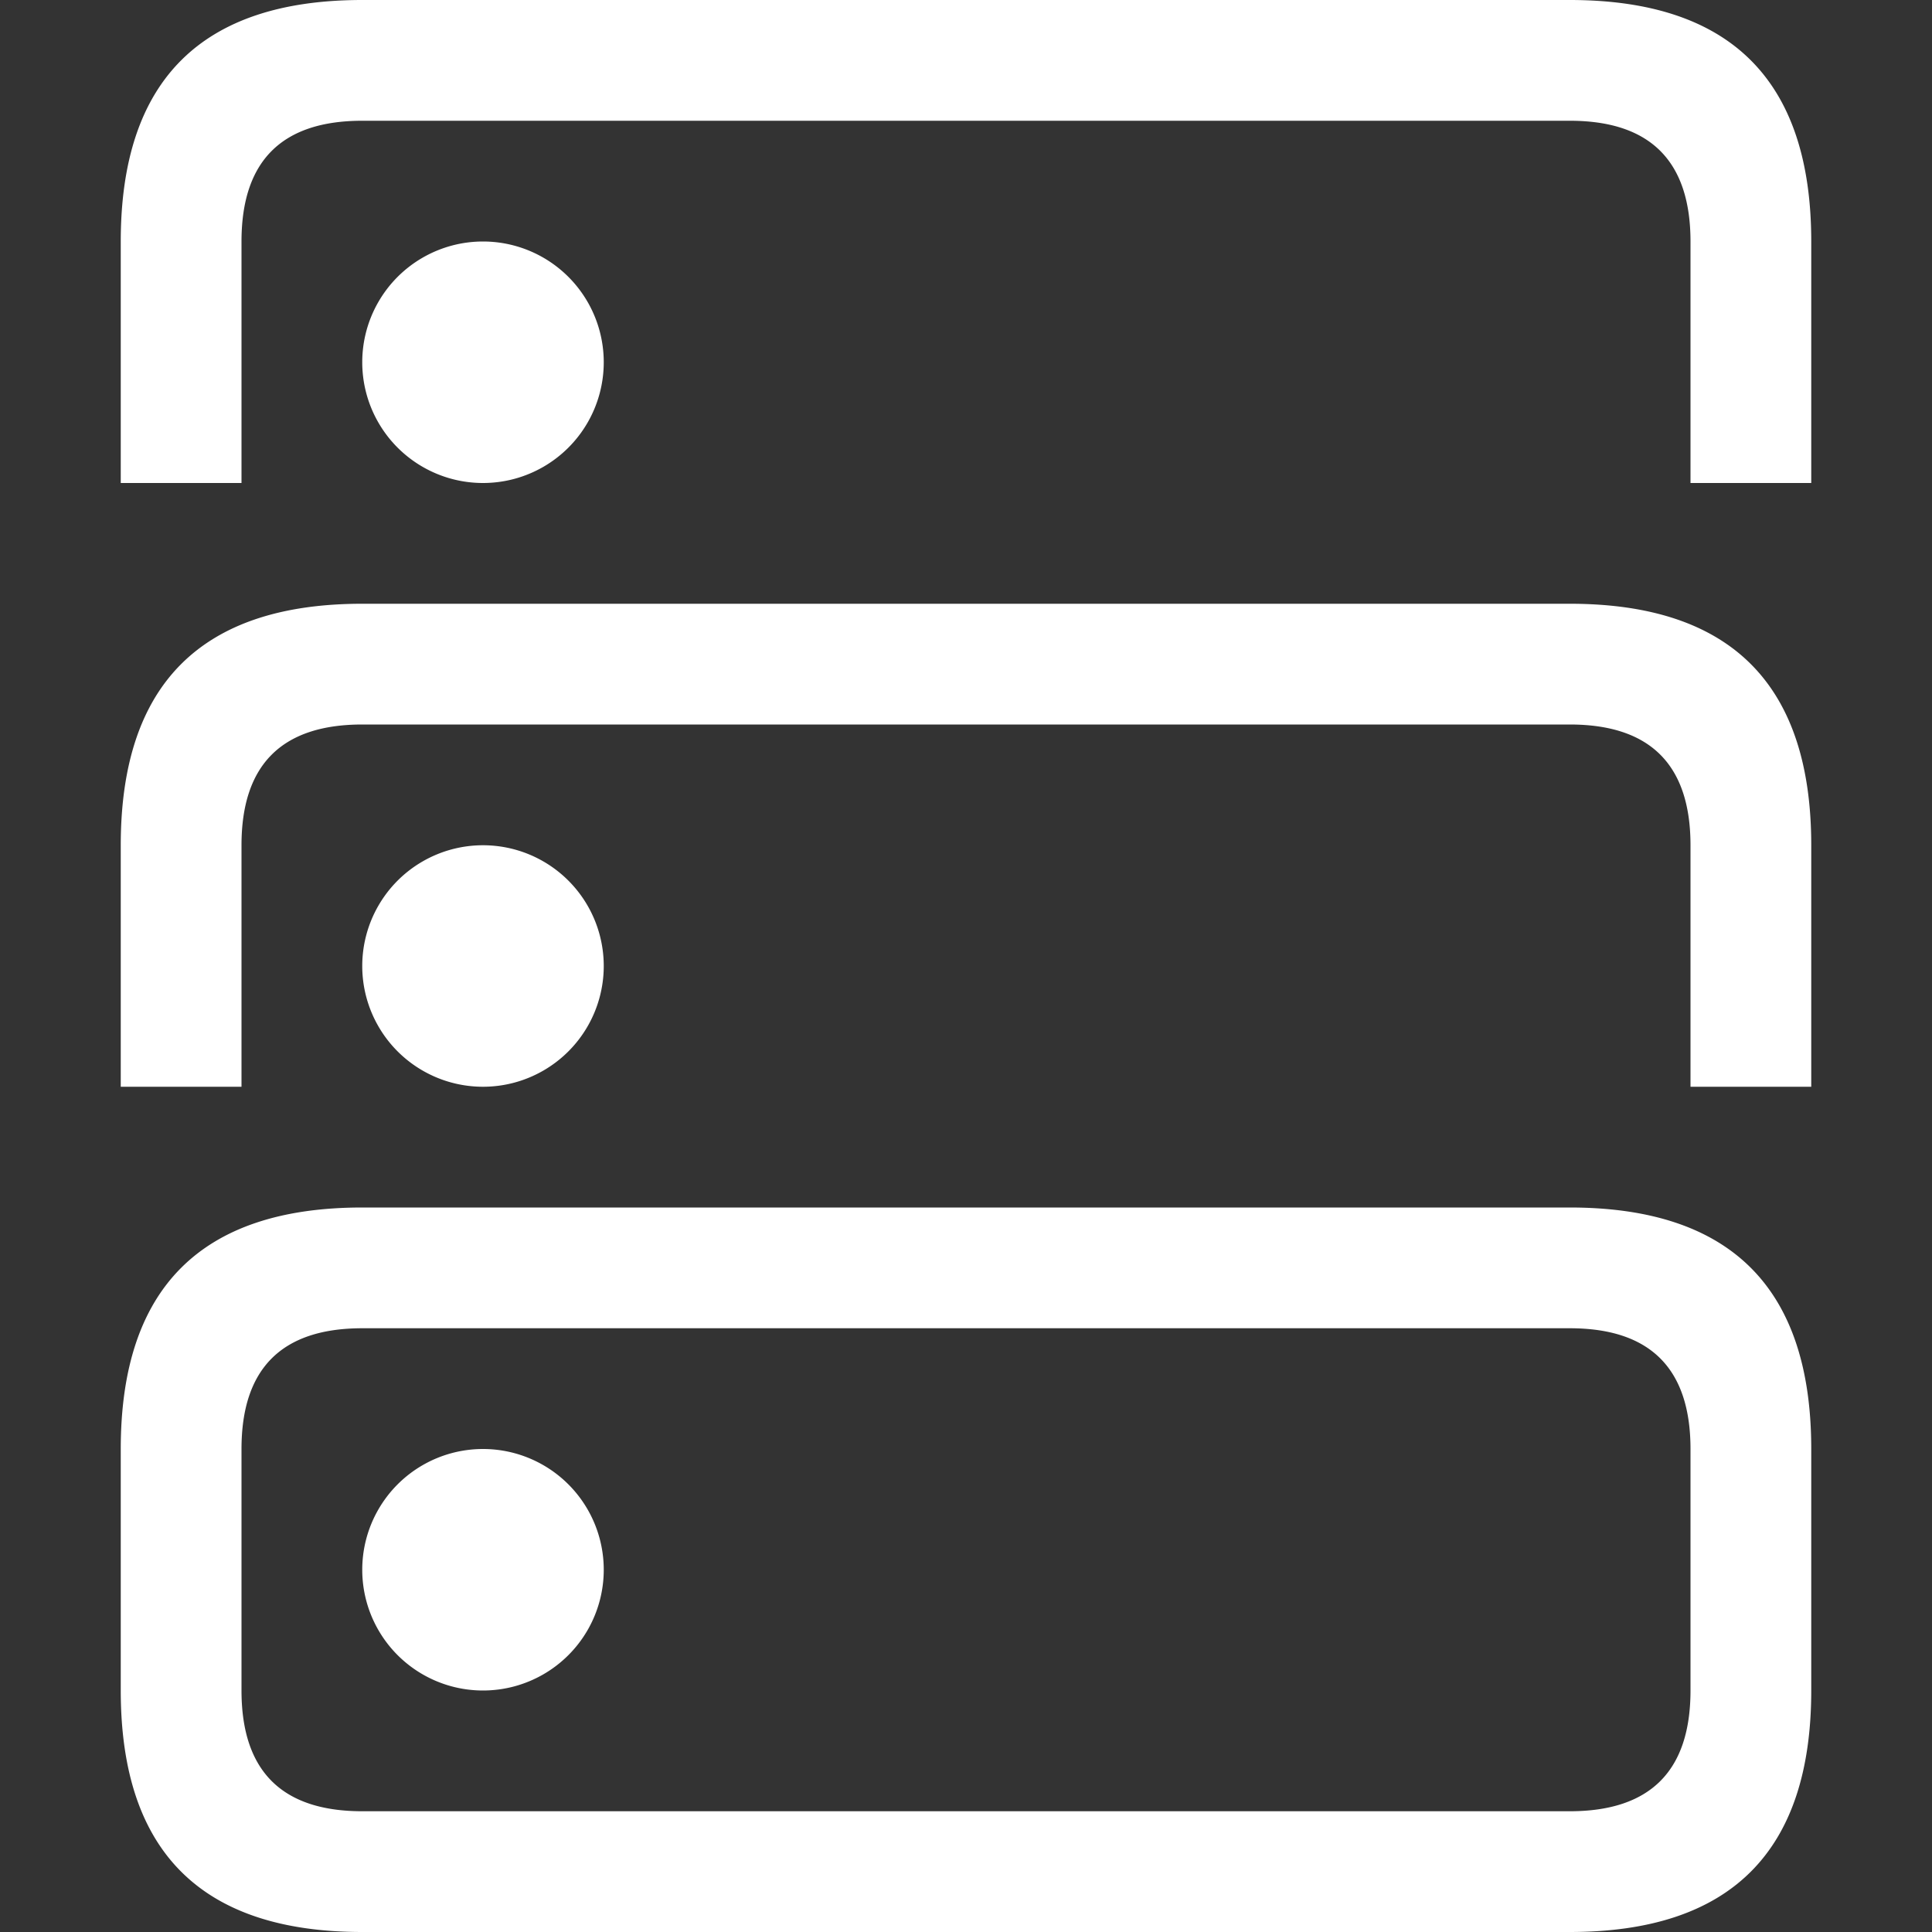 <svg viewBox="0 0 16 16" width="16" height="16" xmlns="http://www.w3.org/2000/svg" fill="#fff" fill-opacity="1">
  <rect x="0" y="0" width="16" height="16" fill="#333333" stroke="none"/>
  <path d="M1 4 1 2Q1 0 3 0L13 0Q15 0 15 2L15 4 14 4 14 2Q14 1 13 1L3 1Q2 1 2 2L2 4 1 4M1 9 1 7Q1 5 3 5L13 5Q15 5 15 7L15 9 14 9 14 7Q14 6 13 6L3 6Q2 6 2 7L2 9 1 9M3 10 13 10Q15 10 15 12L15 14Q15 16 13 16L3 16Q1 16 1 14L1 12Q1 10 3 10M2 12 2 14Q2 15 3 15L13 15Q14 15 14 14L14 12Q14 11 13 11L3 11Q2 11 2 12M4 12A1 1 0 004 14 1 1 0 004 12M4 7A1 1 0 004 9 1 1 0 004 7M4 2A1 1 0 004 4 1 1 0 004 2"></path>
</svg>
